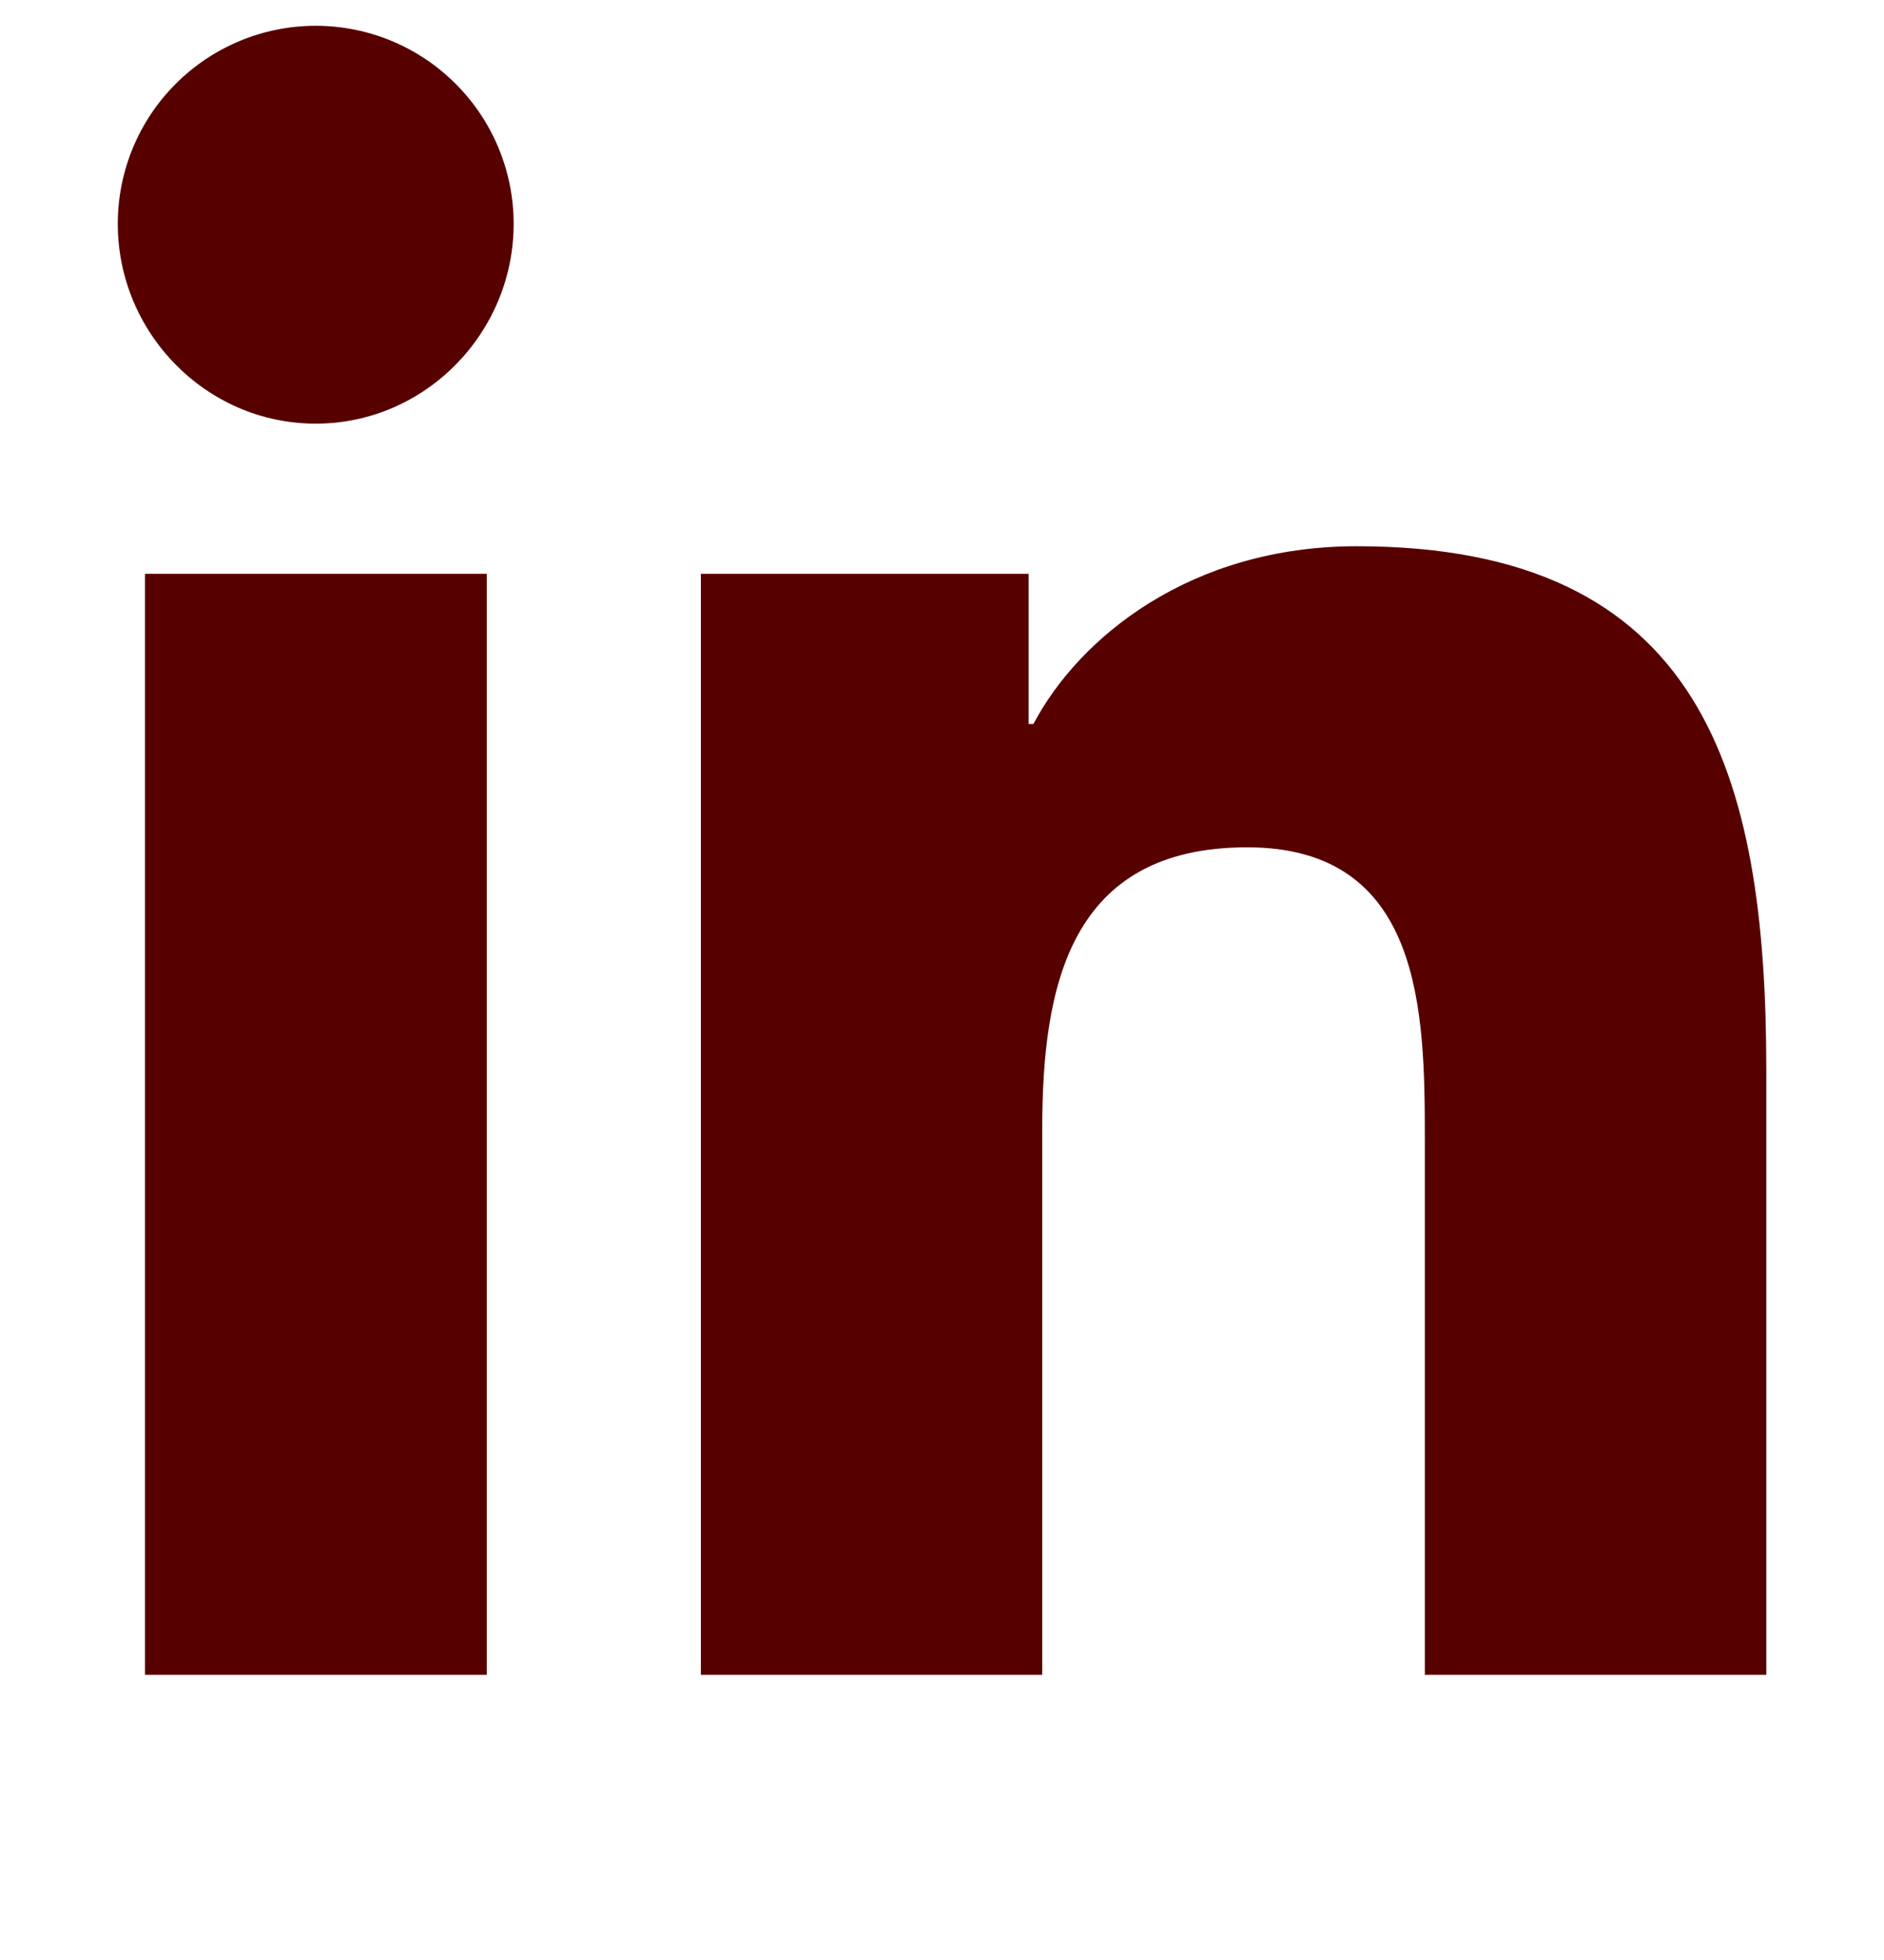 <svg width="25" height="26" viewBox="0 0 25 26" fill="none" xmlns="http://www.w3.org/2000/svg">
<g clip-path="url(#clip0_9_300)">
<path d="M6.459 22.217H1.924V7.612H6.459V22.217ZM4.189 5.62C2.739 5.62 1.563 4.419 1.563 2.969C1.563 2.272 1.839 1.604 2.332 1.112C2.824 0.619 3.493 0.342 4.189 0.342C4.886 0.342 5.554 0.619 6.046 1.112C6.539 1.604 6.816 2.272 6.816 2.969C6.816 4.419 5.639 5.62 4.189 5.62ZM23.433 22.217H18.907V15.107C18.907 13.413 18.873 11.24 16.549 11.24C14.191 11.24 13.83 13.081 13.83 14.985V22.217H9.3V7.612H13.649V9.604H13.713C14.319 8.457 15.797 7.246 18.004 7.246C22.594 7.246 23.438 10.269 23.438 14.194V22.217H23.433Z" fill="#570000"/>
</g>
<defs>
<clipPath id="clip0_9_300">
<rect width="25" height="25" fill="white" transform="translate(0 0.342)"/>
</clipPath>
</defs>
</svg>
